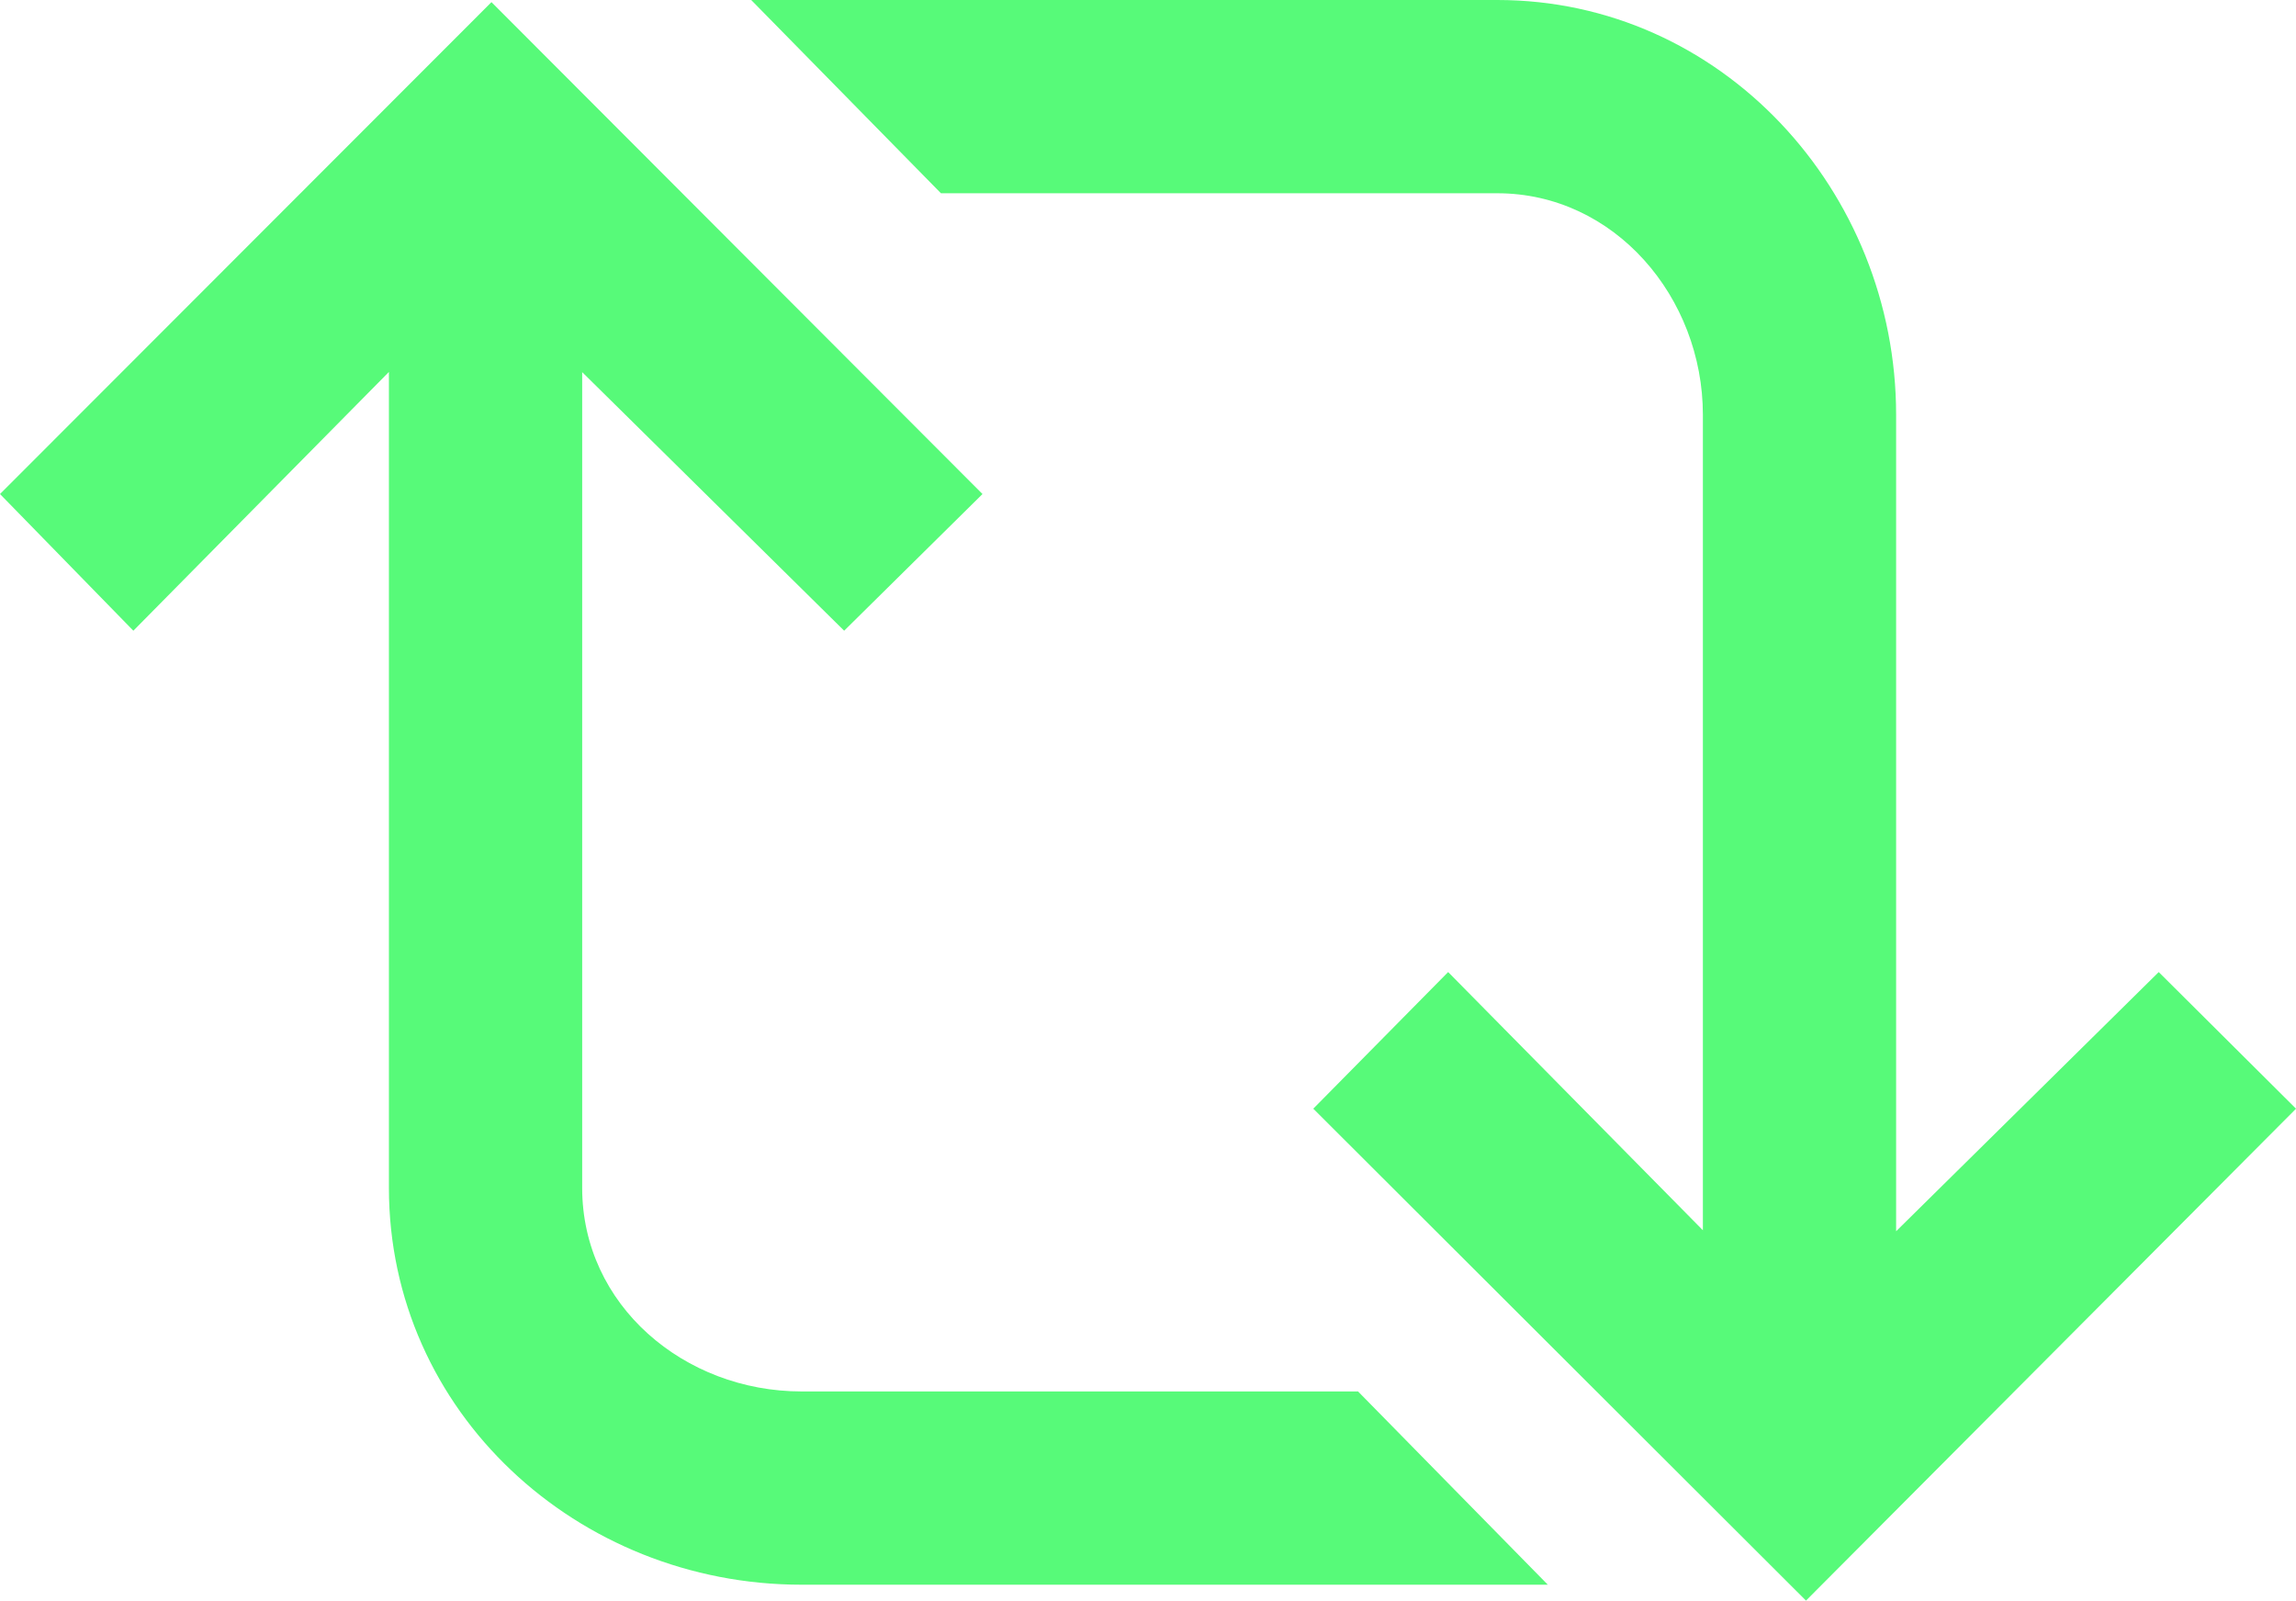 <?xml version="1.0" encoding="UTF-8"?>
<svg id="Layer_1" data-name="Layer 1" xmlns="http://www.w3.org/2000/svg" viewBox="0 0 1022.32 712.59">
  <defs>
    <style>
      .cls-1 {
        fill: #57fa79;
      }
    </style>
  </defs>
  <path class="cls-1" d="M961.19,432.77l-116.92,115.38V184.69C844.26,84.9,766.45,0,666.66,0H334.48l84.49,86.04h247.7c52.26,0,91.56,46.37,91.56,98.65v363.02l-113.43-114.95-60.05,60.83,219.39,219,218.19-219-61.14-60.83Zm-604.27,186.7c-52.24,0-97.7-38.37-97.7-90.65V165.67l116.65,115.12,61.6-60.85L218.83,.95,0,219.94l59.38,60.85,113.79-115.2v363.25c0,99.75,83.97,176.67,183.74,176.67h332.27l-84.49-86.04h-247.79Z"/>
</svg>